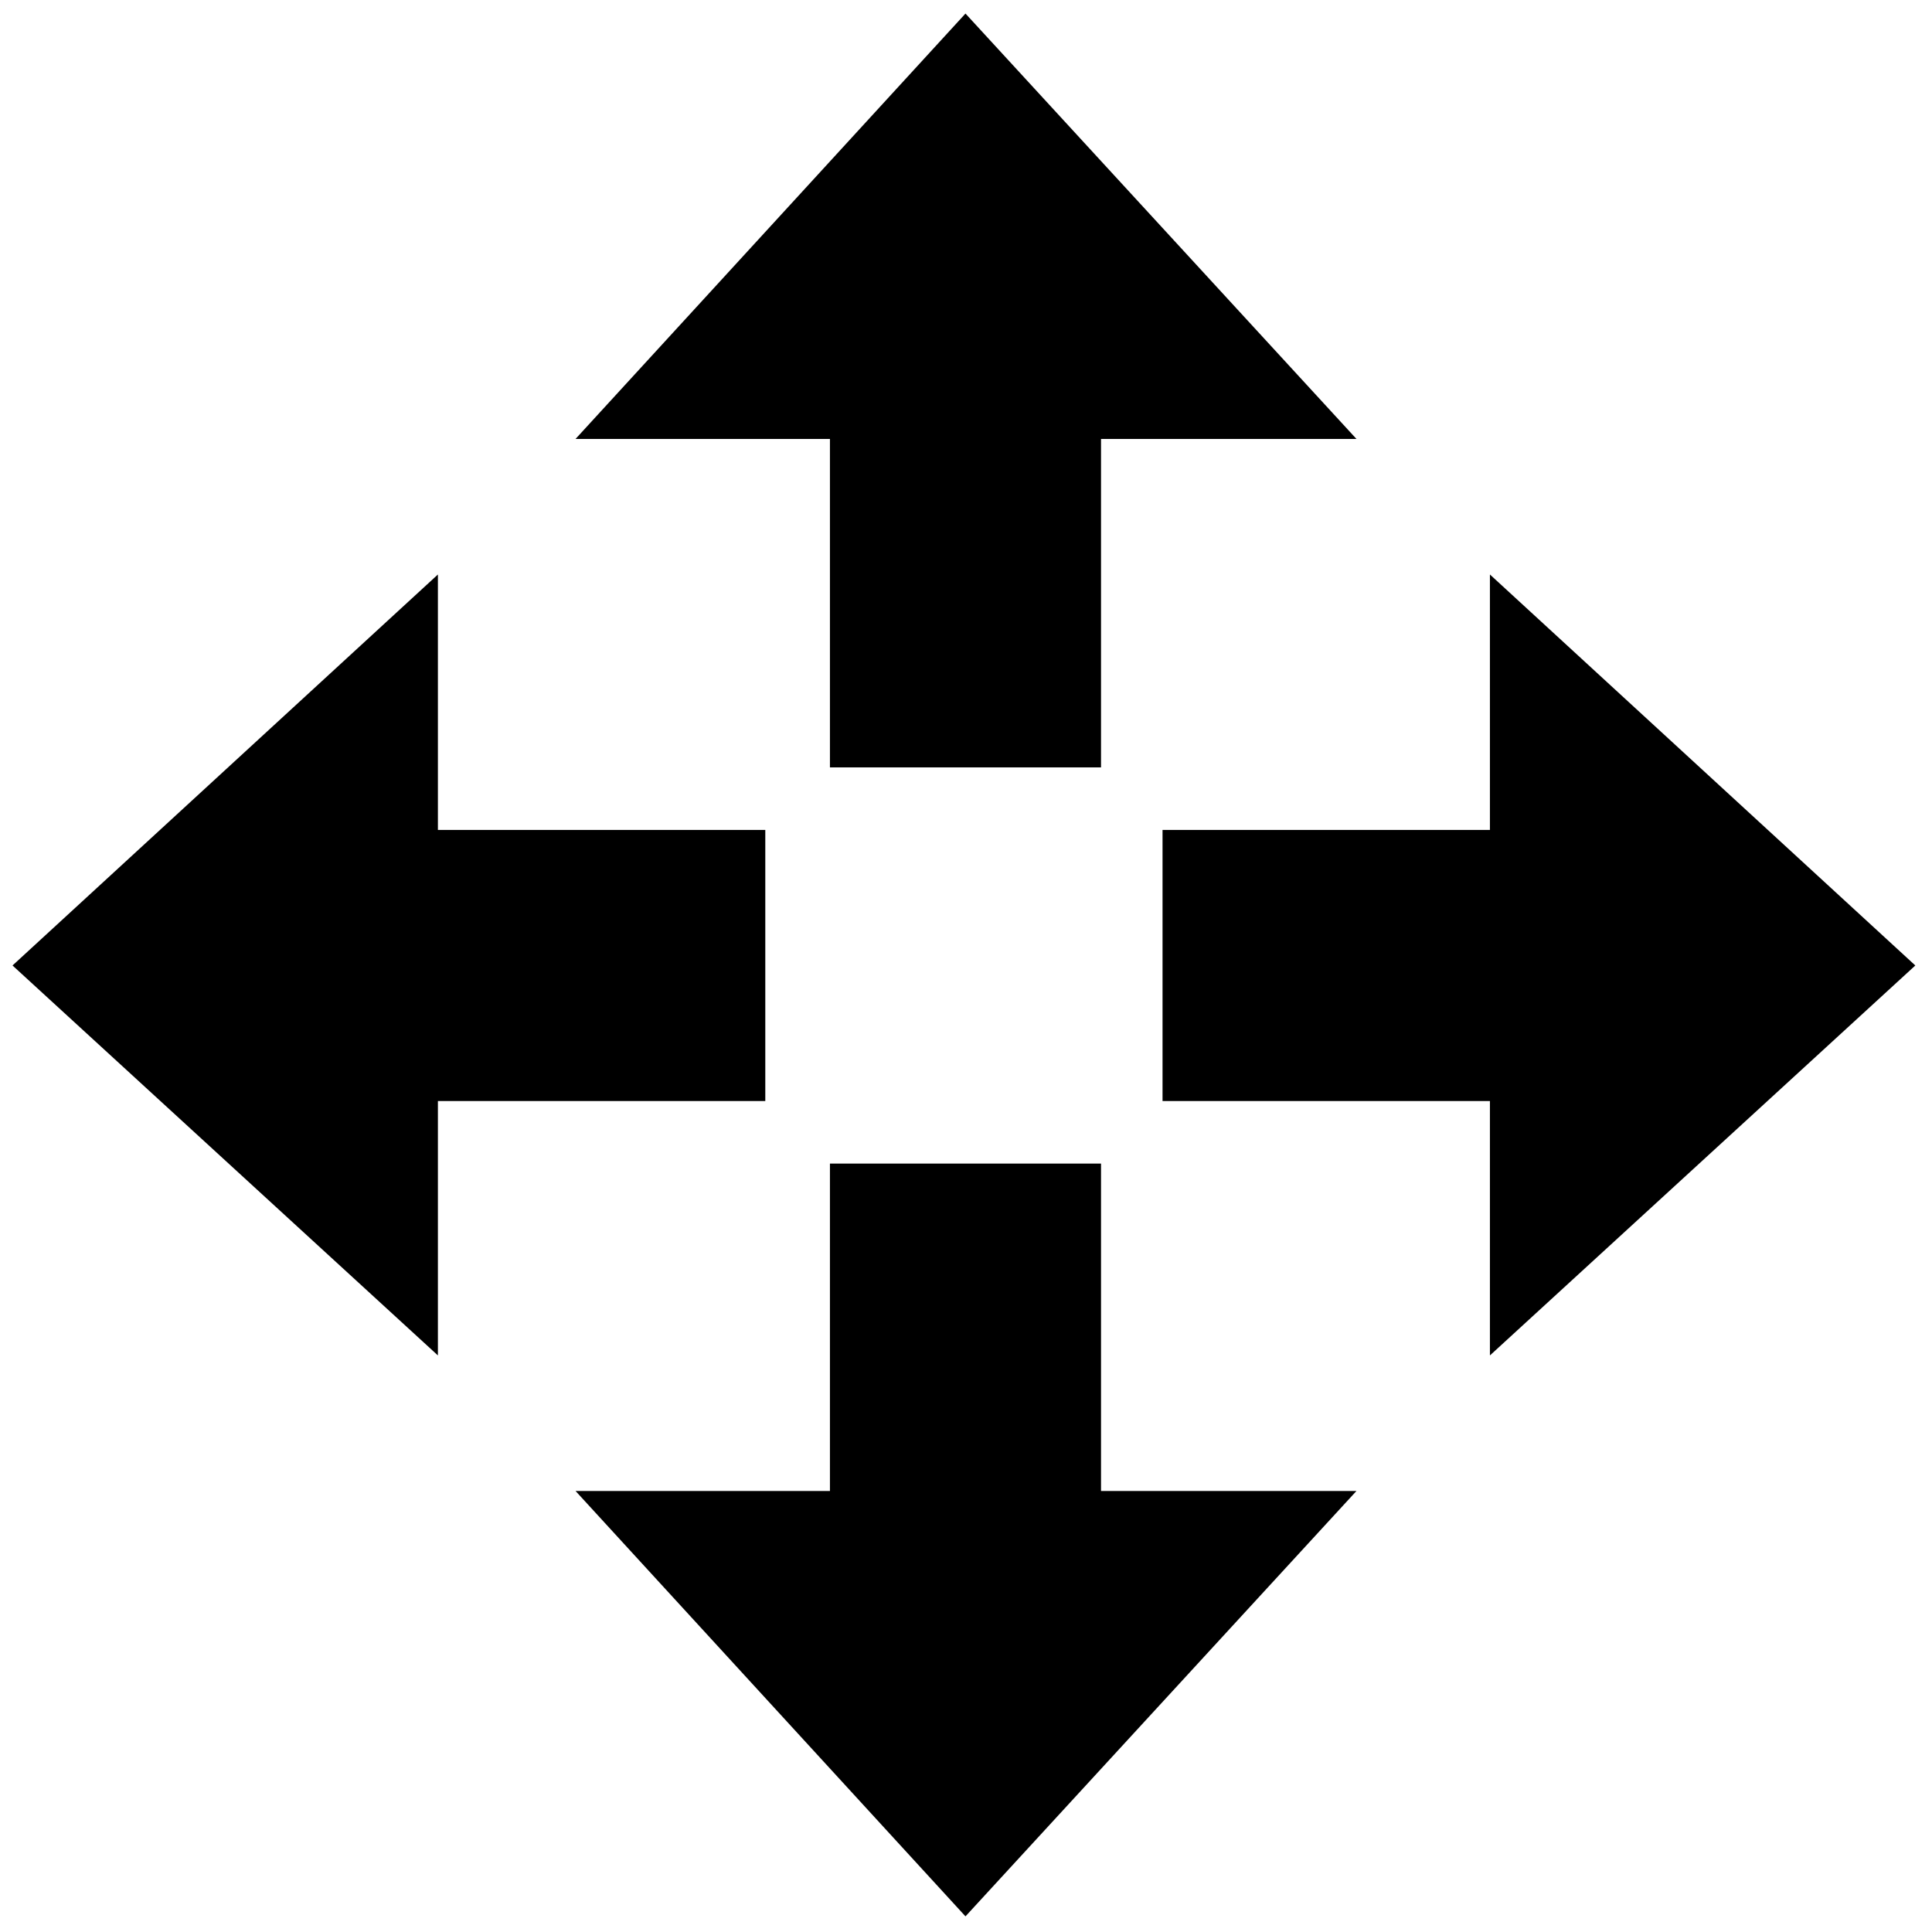 <?xml version="1.0" encoding="UTF-8"?>
<svg id="Layer_3" xmlns="http://www.w3.org/2000/svg" version="1.1" xmlns:xlink="http://www.w3.org/1999/xlink" viewBox="0 0 185.3 185.3">
  <!-- Generator: Adobe Illustrator 29.2.1, SVG Export Plug-In . SVG Version: 2.1.0 Build 116)  -->
  <polygon points="105.6 143 105.6 111.6 79.6 111.6 79.6 143 55.2 143 92.6 183.8 130.1 143 105.6 143"/>
  <polygon points="79.6 42.1 79.6 73.6 105.6 73.6 105.6 42.1 130.1 42.1 92.6 1.3 55.2 42.1 79.6 42.1"/>
  <polygon points="42 105.6 73.4 105.6 73.4 79.6 42 79.6 42 55.1 1.2 92.6 42 130 42 105.6"/>
  <polygon points="142.9 79.6 111.5 79.6 111.5 105.6 142.9 105.6 142.9 130 183.7 92.6 142.9 55.1 142.9 79.6"/>
</svg>